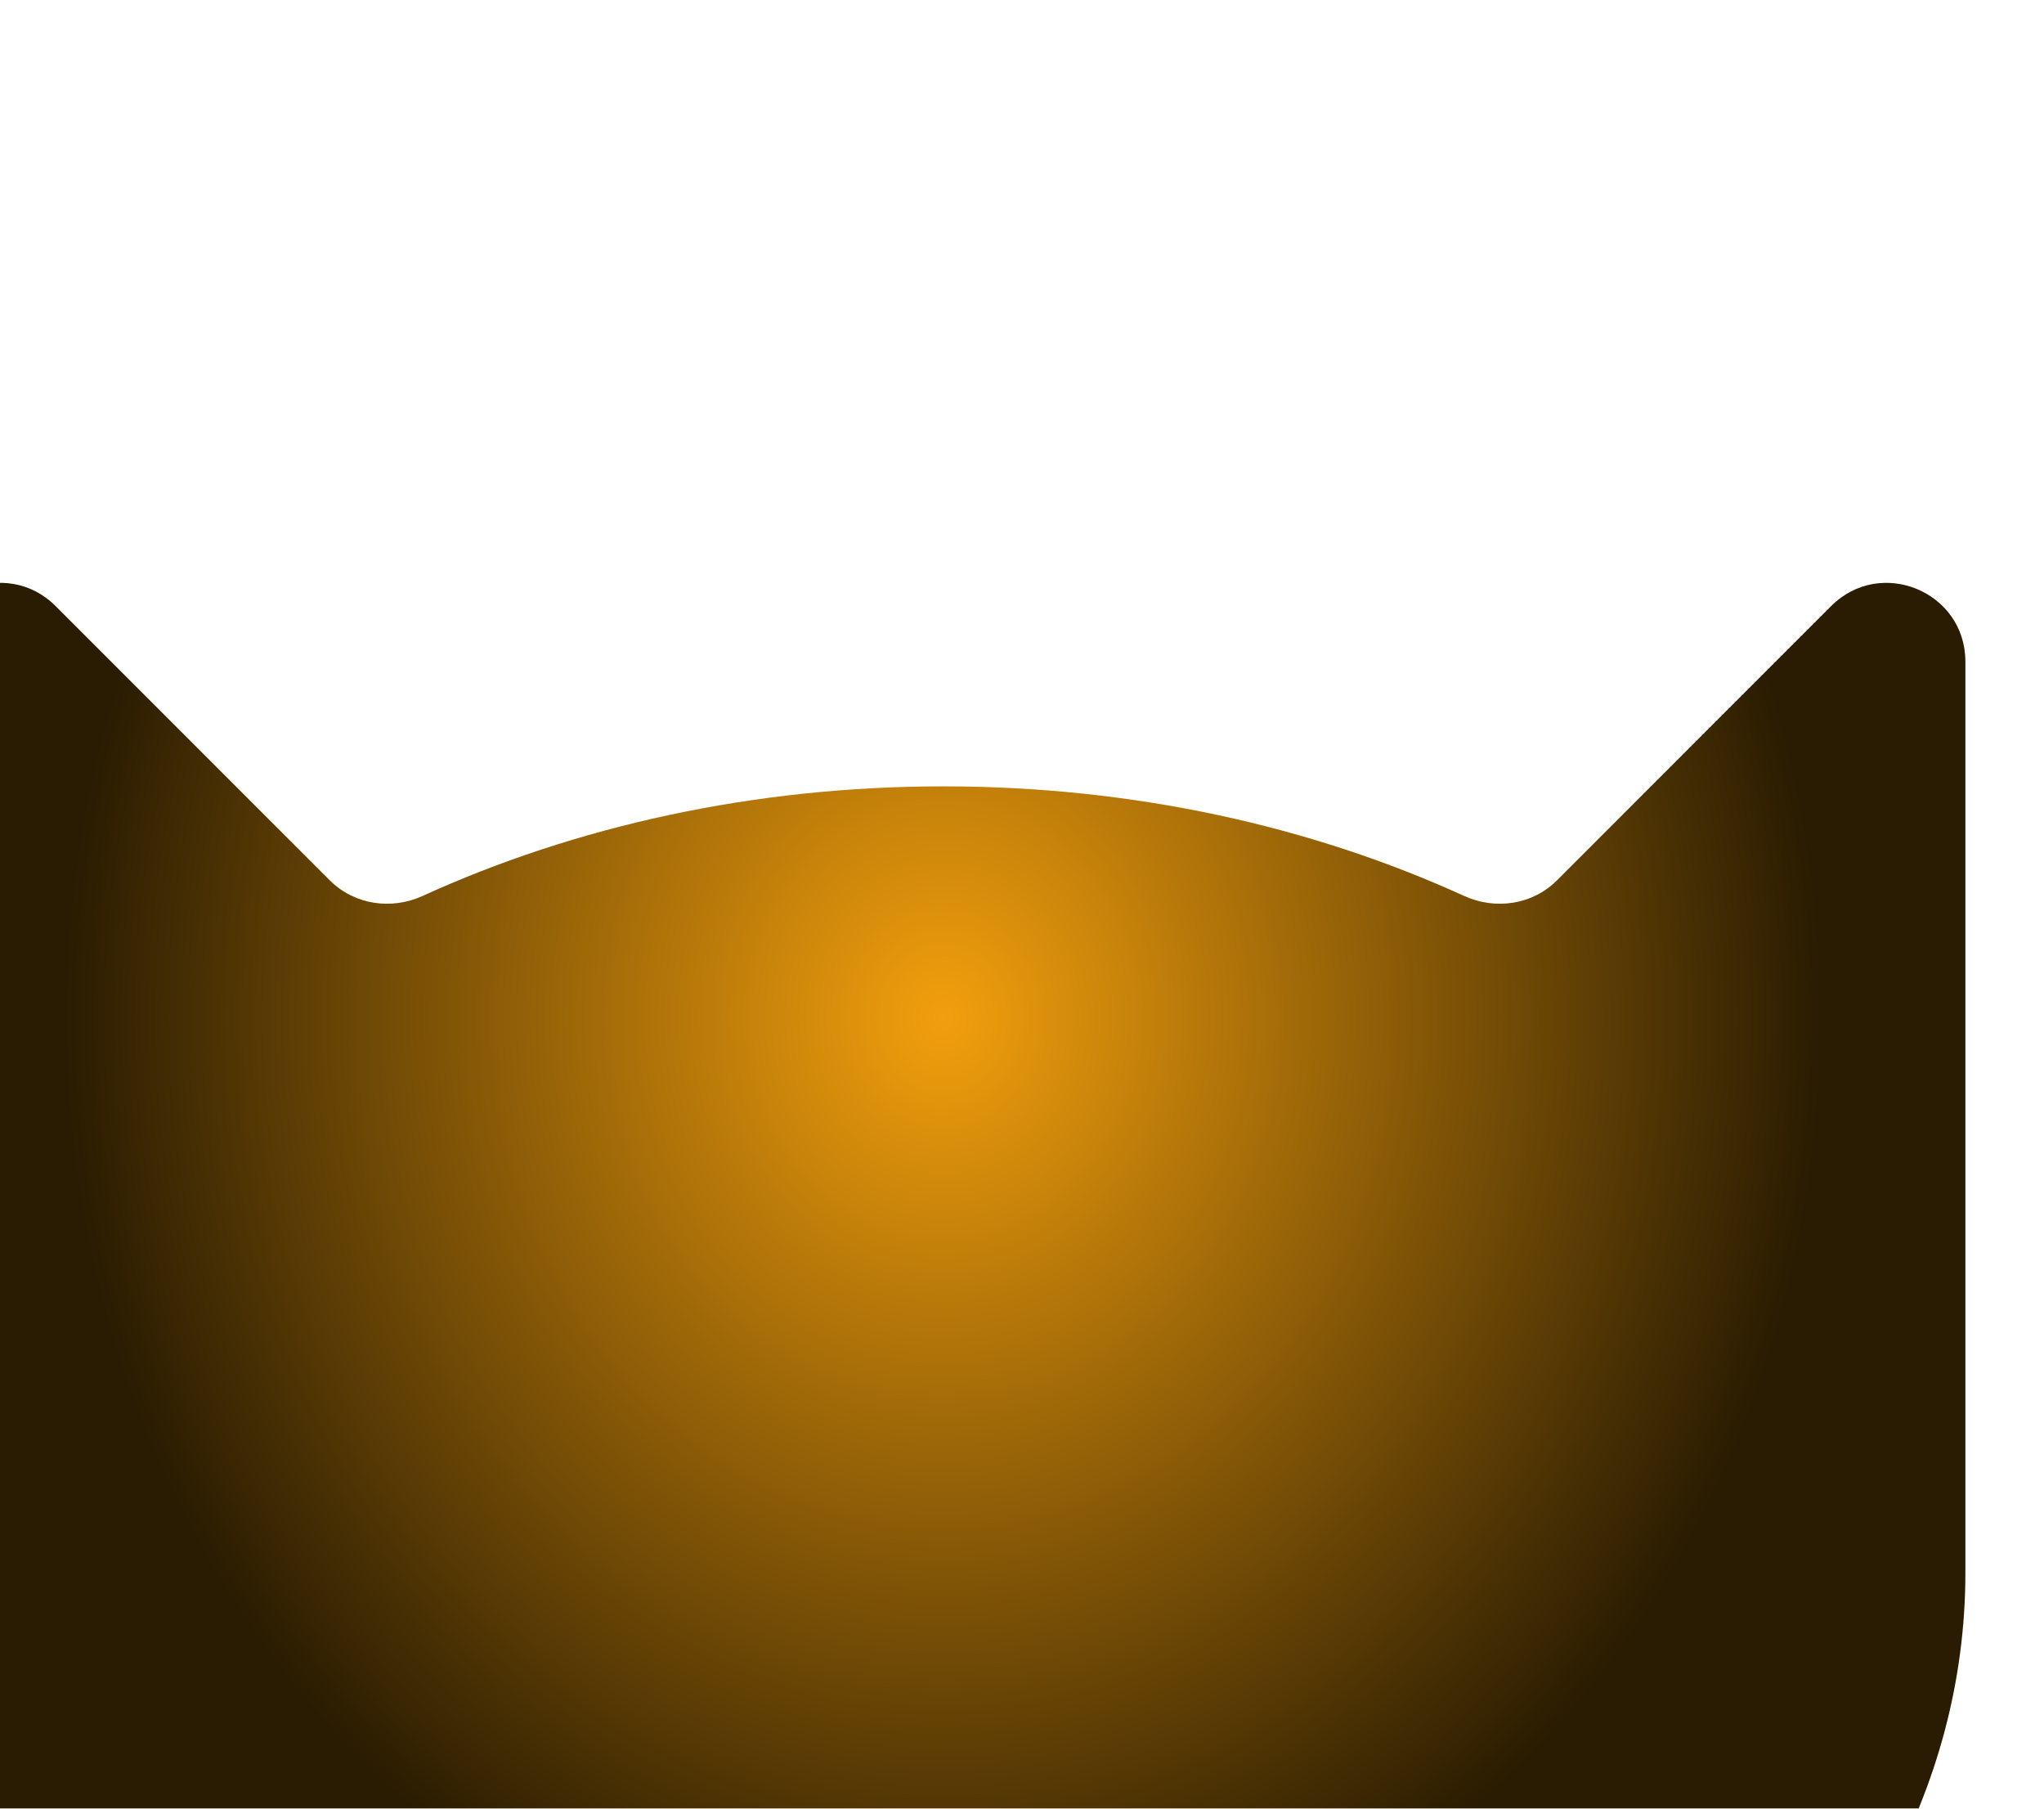 <svg width="26" height="23" viewBox="0 0 26 23" fill="none" xmlns="http://www.w3.org/2000/svg">
<g filter="url(#filter0_ii)">
<path fill-rule="evenodd" clip-rule="evenodd" d="M0 1.414C0 0.523 1.077 0.077 1.707 0.707L5.197 4.197C5.506 4.506 5.978 4.575 6.375 4.394C8.315 3.509 10.58 3 13 3C15.42 3 17.685 3.509 19.625 4.394C20.022 4.575 20.494 4.506 20.803 4.197L24.293 0.707C24.923 0.077 26 0.523 26 1.414V13C26 18.523 20.18 23 13 23C5.82 23 0 18.523 0 13V1.414Z" fill="url(#paint0_radial)"/>
</g>
<defs>
<filter id="filter0_ii" x="-1" y="0.412" width="27" height="28.588" filterUnits="userSpaceOnUse" color-interpolation-filters="sRGB">
<feFlood flood-opacity="0" result="BackgroundImageFix"/>
<feBlend mode="normal" in="SourceGraphic" in2="BackgroundImageFix" result="shape"/>
<feColorMatrix in="SourceAlpha" type="matrix" values="0 0 0 0 0 0 0 0 0 0 0 0 0 0 0 0 0 0 127 0" result="hardAlpha"/>
<feOffset dy="6"/>
<feGaussianBlur stdDeviation="7.5"/>
<feComposite in2="hardAlpha" operator="arithmetic" k2="-1" k3="1"/>
<feColorMatrix type="matrix" values="0 0 0 0 0.95 0 0 0 0 0.623 0 0 0 0 0.05 0 0 0 0.5 0"/>
<feBlend mode="normal" in2="shape" result="effect1_innerShadow"/>
<feColorMatrix in="SourceAlpha" type="matrix" values="0 0 0 0 0 0 0 0 0 0 0 0 0 0 0 0 0 0 127 0" result="hardAlpha"/>
<feOffset dx="-1" dy="1"/>
<feGaussianBlur stdDeviation="0.5"/>
<feComposite in2="hardAlpha" operator="arithmetic" k2="-1" k3="1"/>
<feColorMatrix type="matrix" values="0 0 0 0 1 0 0 0 0 1 0 0 0 0 1 0 0 0 0.4 0"/>
<feBlend mode="normal" in2="effect1_innerShadow" result="effect2_innerShadow"/>
</filter>
<radialGradient id="paint0_radial" cx="0" cy="0" r="1" gradientUnits="userSpaceOnUse" gradientTransform="translate(13 5.943) rotate(90) scale(12.629 11.146)">
<stop stop-color="#F29F0D"/>
<stop offset="1" stop-color="#2A1C02"/>
</radialGradient>
</defs>
</svg>
